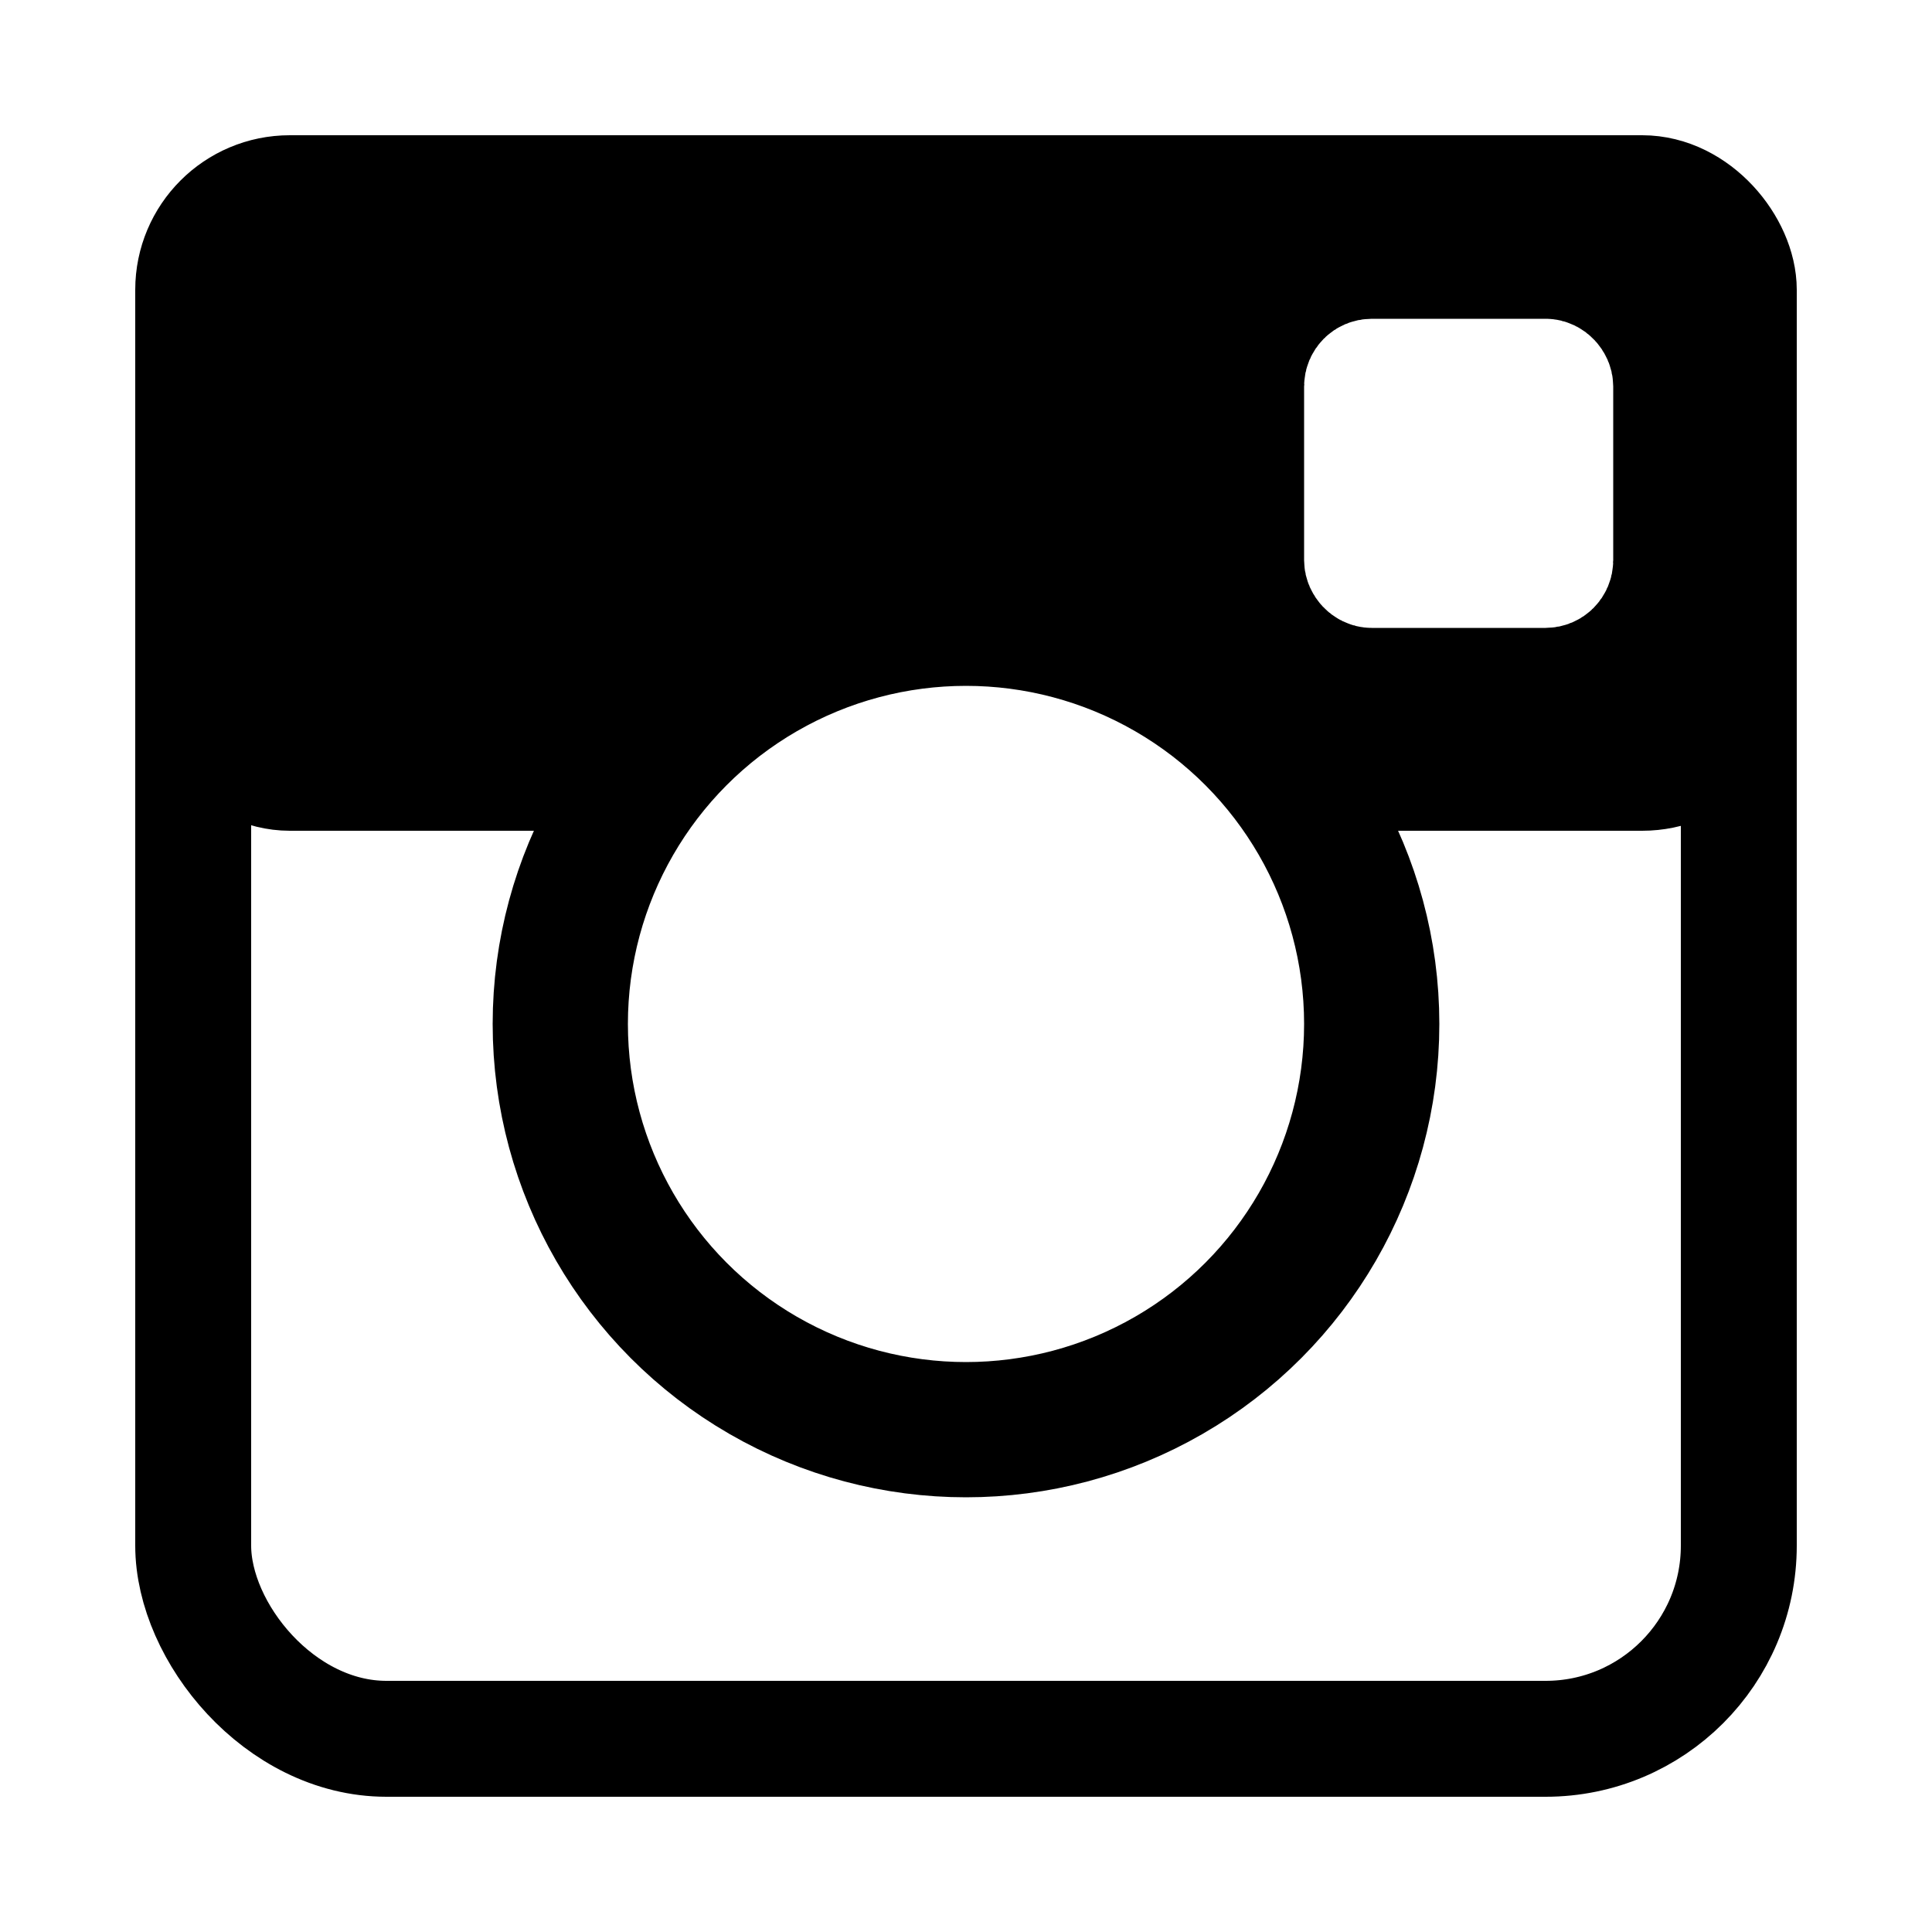 <?xml version="1.0" standalone="no"?>
<svg xmlns="http://www.w3.org/2000/svg" version="1.1" title="Instagram" viewBox="0 0 100 100" preserveAspectRatio="xMidYMid meet" class="instagram">
	<style>
		.stroke, .over .stroke-inverse { stroke:black; } .fill, .over .fill-inverse { fill:black; }
		.over .stroke, .stroke-inverse { stroke:white; } .over .fill, .fill-inverse { fill:white; }
	</style>
	<rect class="stroke" stroke="black" stroke-width="6" fill="none" x="10" y="10" width="80" height="80" rx="10" ry="10"/>
	<rect class="stroke fill" stroke="black" stroke-width="6" fill="black" x="10" y="10" width="80" height="30" rx="5" ry="5"/>
	<circle class="stroke" stroke="black" stroke-width="7" fill="white" cx="50" cy="53" r="21"/>
	<rect class="stroke-inverse fill-inverse" stroke="white" stroke-width="6" fill="white" x="70.5" y="19.5" width="10" height="10" rx="0.5" ry="0.5"/>
</svg>
